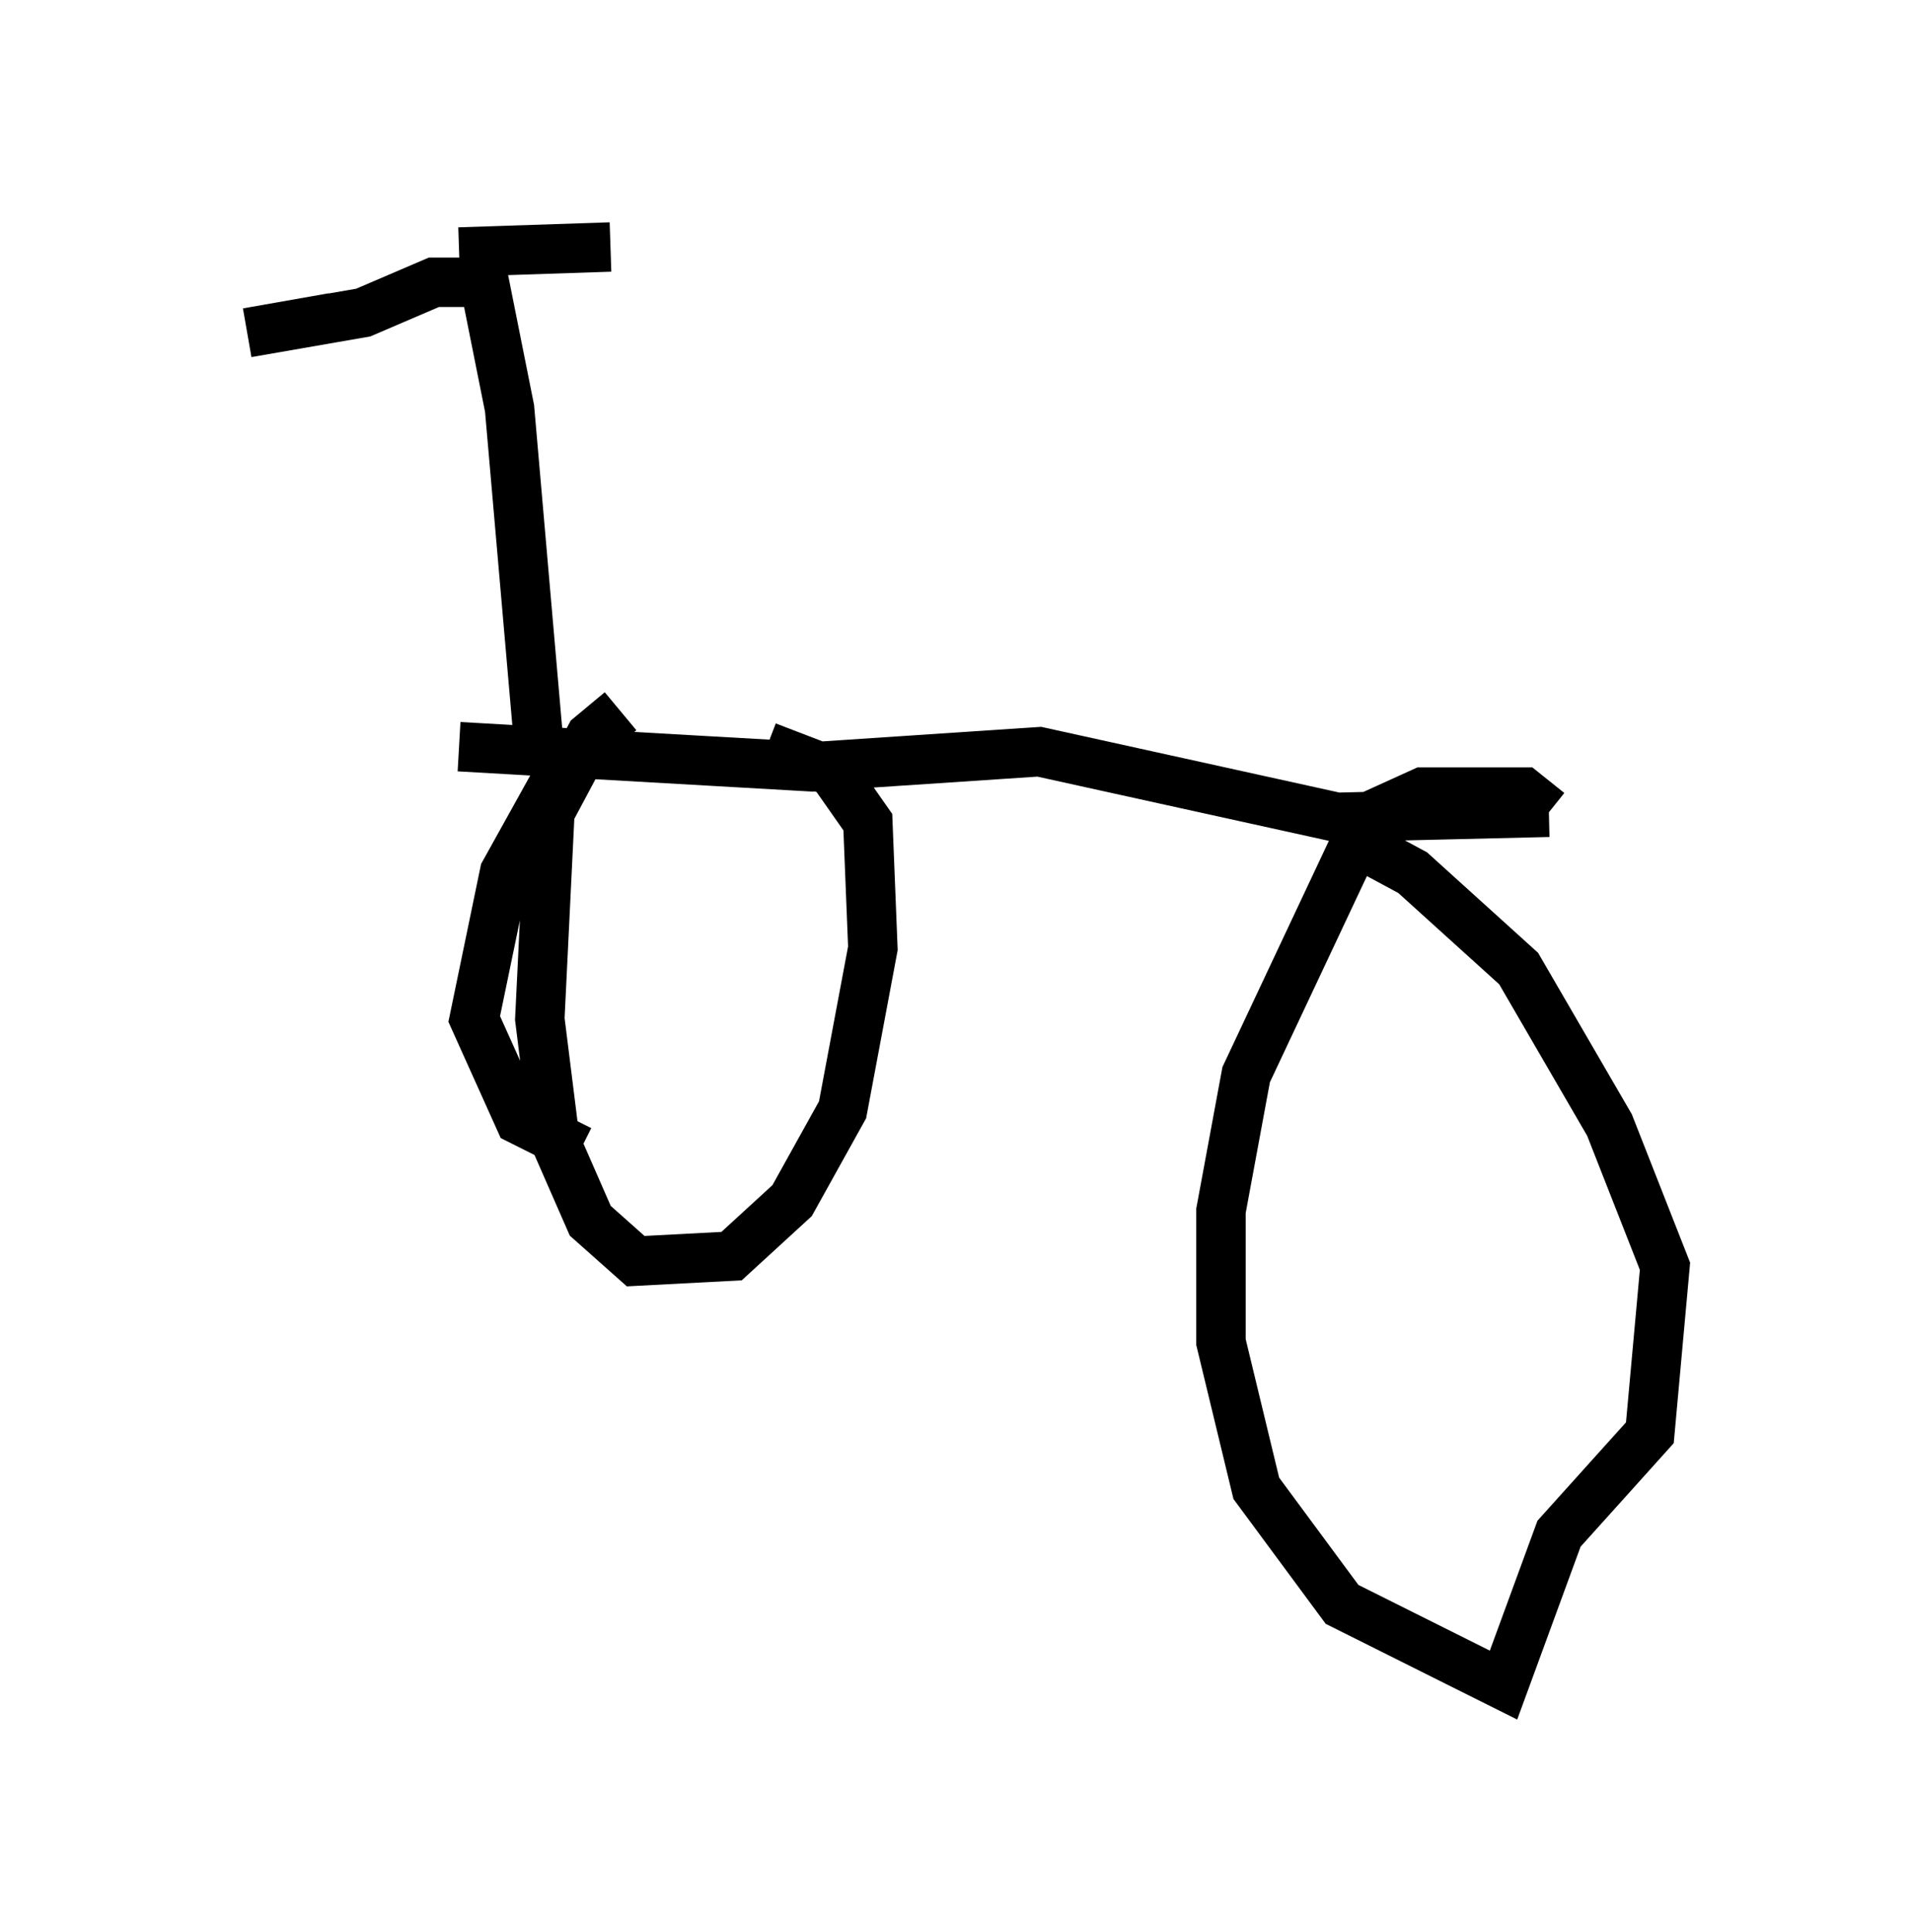 <?xml version="1.0" encoding="utf-8" ?>
<svg baseProfile="full" height="39.094" version="1.1" width="38.686" xmlns="http://www.w3.org/2000/svg" xmlns:ev="http://www.w3.org/2001/xml-events" xmlns:xlink="http://www.w3.org/1999/xlink"><defs /><rect fill="white" height="39.094" width="38.686" x="0" y="0" /><path d="M8.267, 15.311 m1.021, -0.204 l7.146, 0.408 4.594, -0.306 l6.023, 1.327 4.288, -0.102 m0.0, 0.0 l-0.51, -0.408 -2.042, 0.0 l-1.123, 0.51 -2.45, 5.206 l-0.51, 2.756 0.0, 2.654 l0.715, 2.96 1.735, 2.348 l3.267, 1.633 1.123, -3.063 l1.838, -2.042 0.306, -3.369 l-1.123, -2.858 -1.838, -3.165 l-2.144, -1.94 -1.327, -0.715 l-0.102, 0.204 m-15.925, -1.327 l-1.021, 1.838 -0.613, 2.96 l0.919, 2.042 1.225, 0.613 m0.817, -8.881 l-0.613, 0.51 -0.817, 1.531 l-0.204, 4.185 0.306, 2.45 l0.715, 1.633 0.919, 0.817 l1.94, -0.102 1.225, -1.123 l1.021, -1.838 0.613, -3.267 l-0.102, -2.552 -0.715, -1.021 l-1.327, -0.51 m-4.594, 0.204 l-0.613, -7.044 -0.51, -2.552 l-1.021, 0.0 -1.429, 0.613 l-2.348, 0.408 1.735, -0.306 m2.552, -1.327 l3.063, -0.102 " fill="none" stroke="black" stroke-width="1" /></svg>